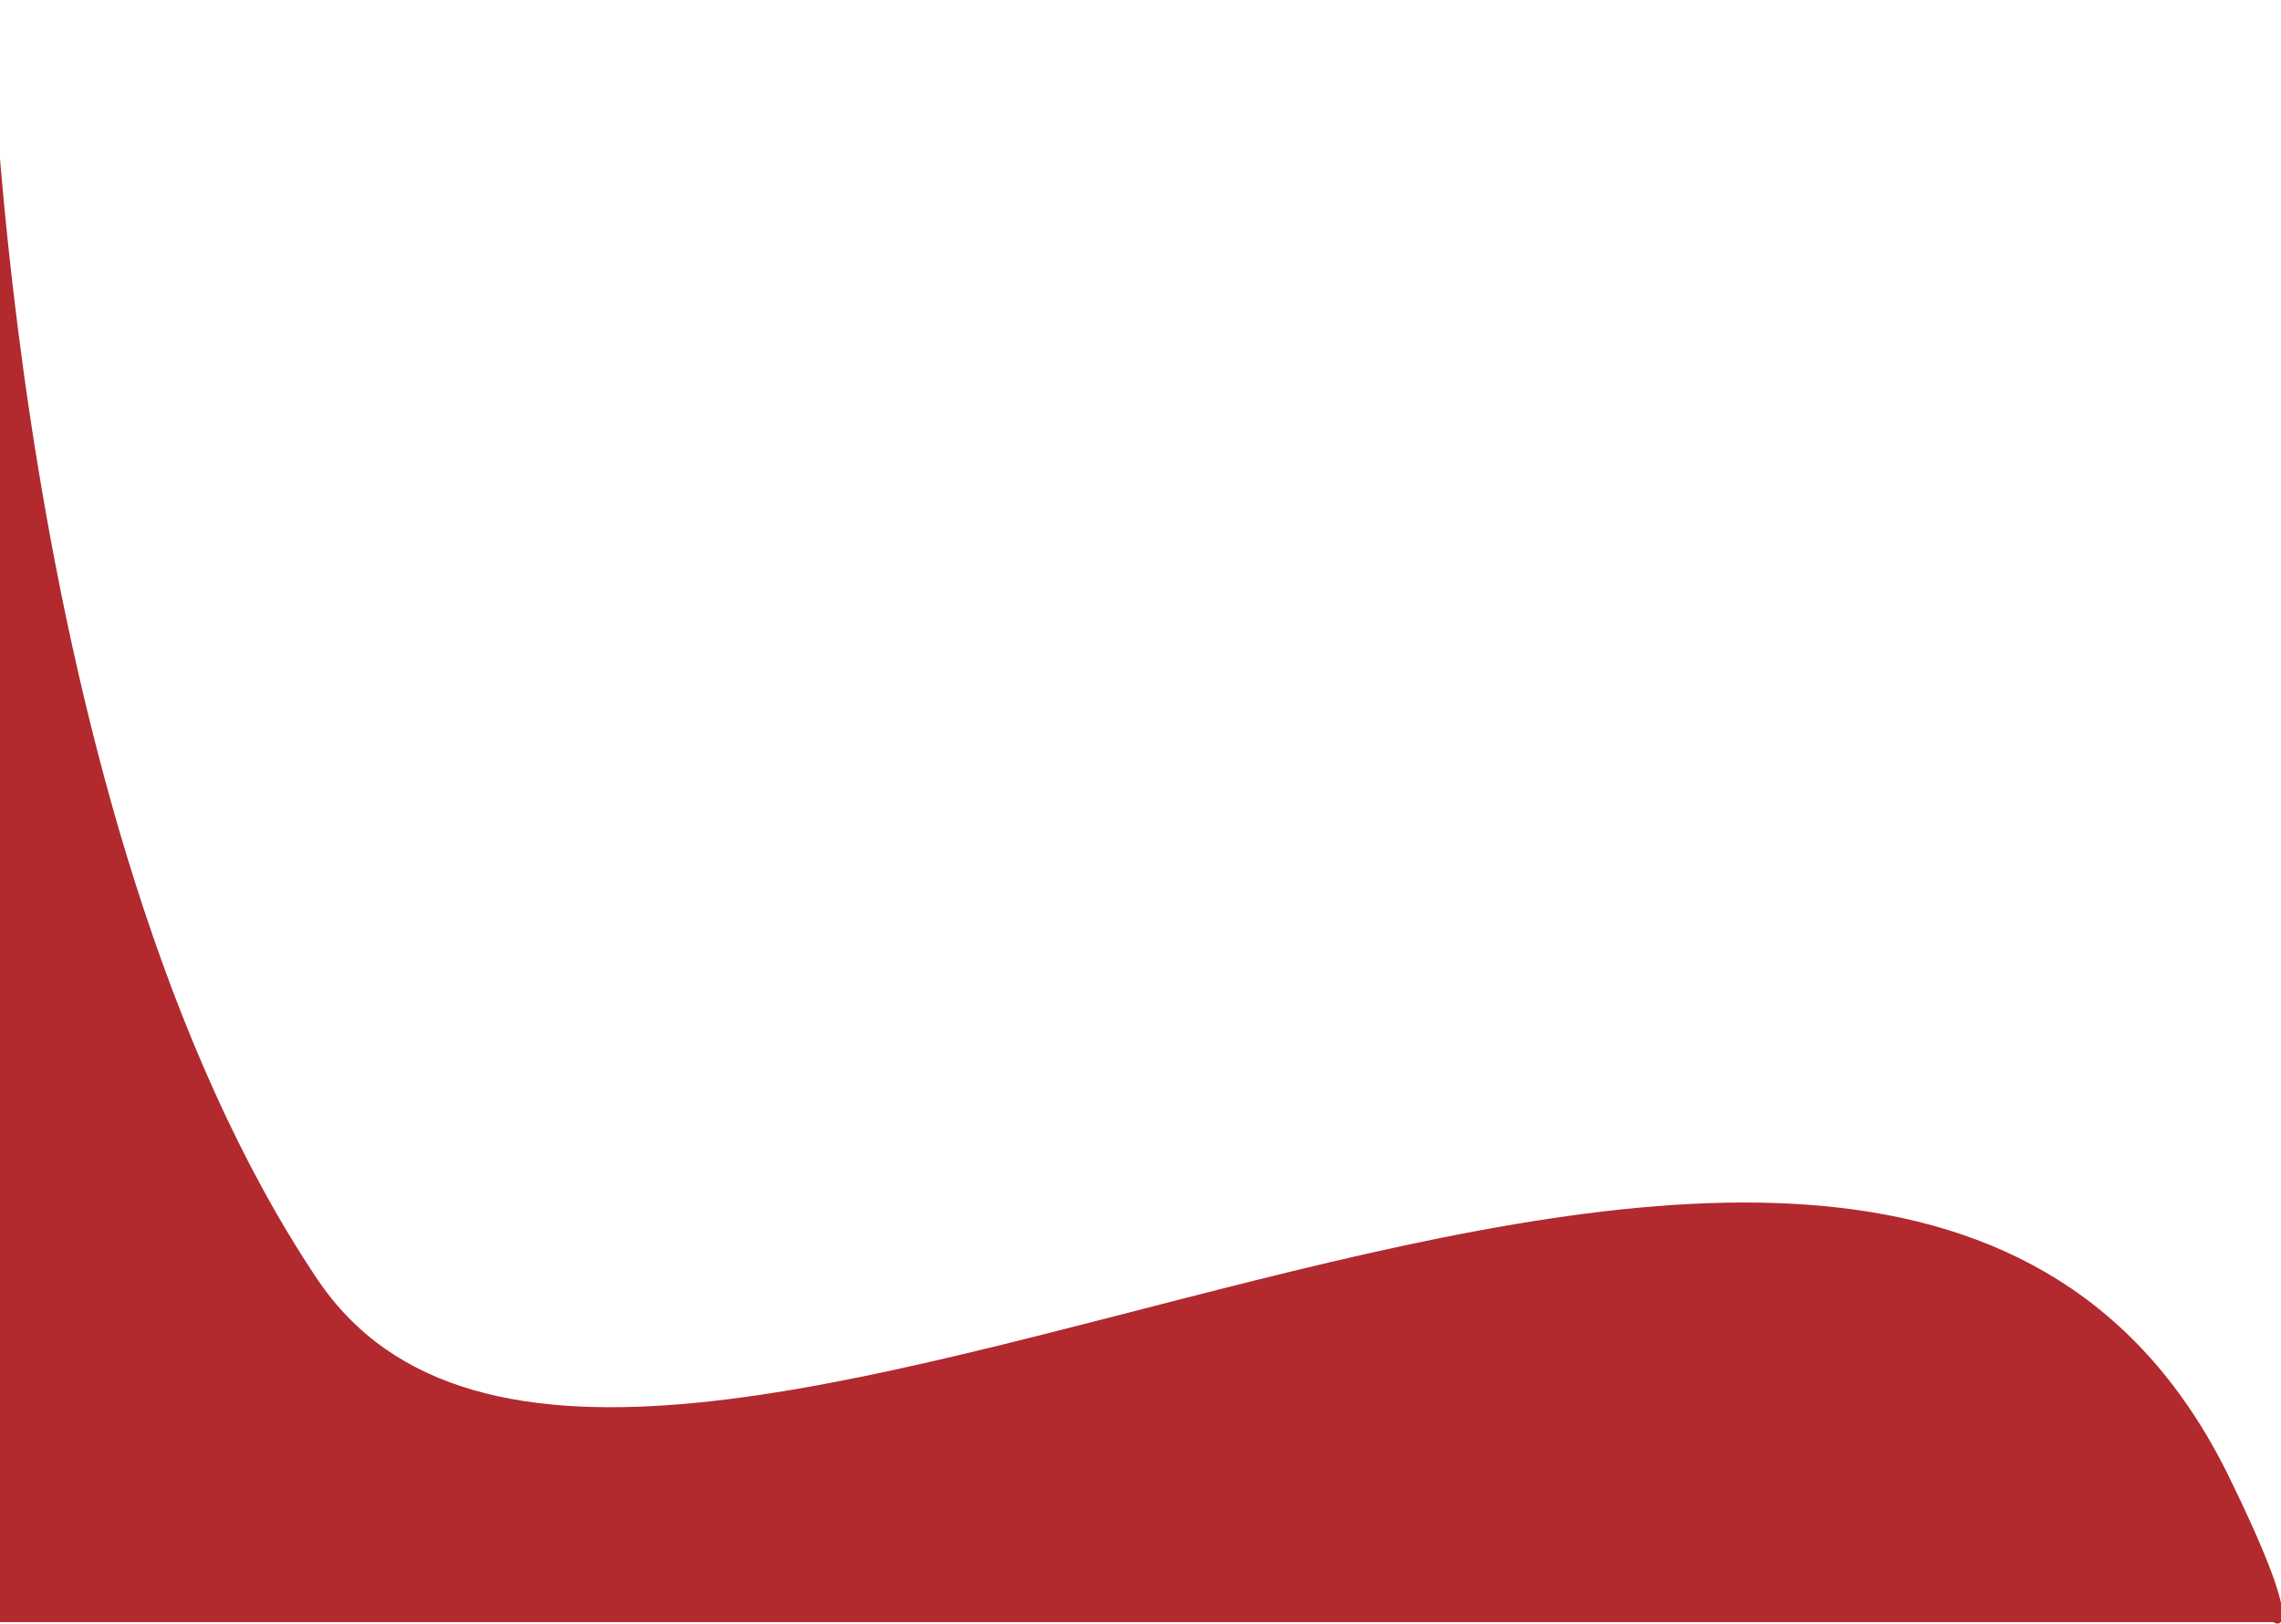 <svg width="1440" height="1025" viewBox="0 0 1440 1025" fill="none" xmlns="http://www.w3.org/2000/svg">
<path d="M1435.06 1024.1C1435.06 1024.1 1460.2 1040.65 1407.04 932.087C1184.16 476.855 395.119 1098.42 200.152 807.329C5.185 516.242 -6 0 -6 0V269.679V512.048V807.329V1024.1H1435.06Z" fill="#B2292E"/>
</svg>
